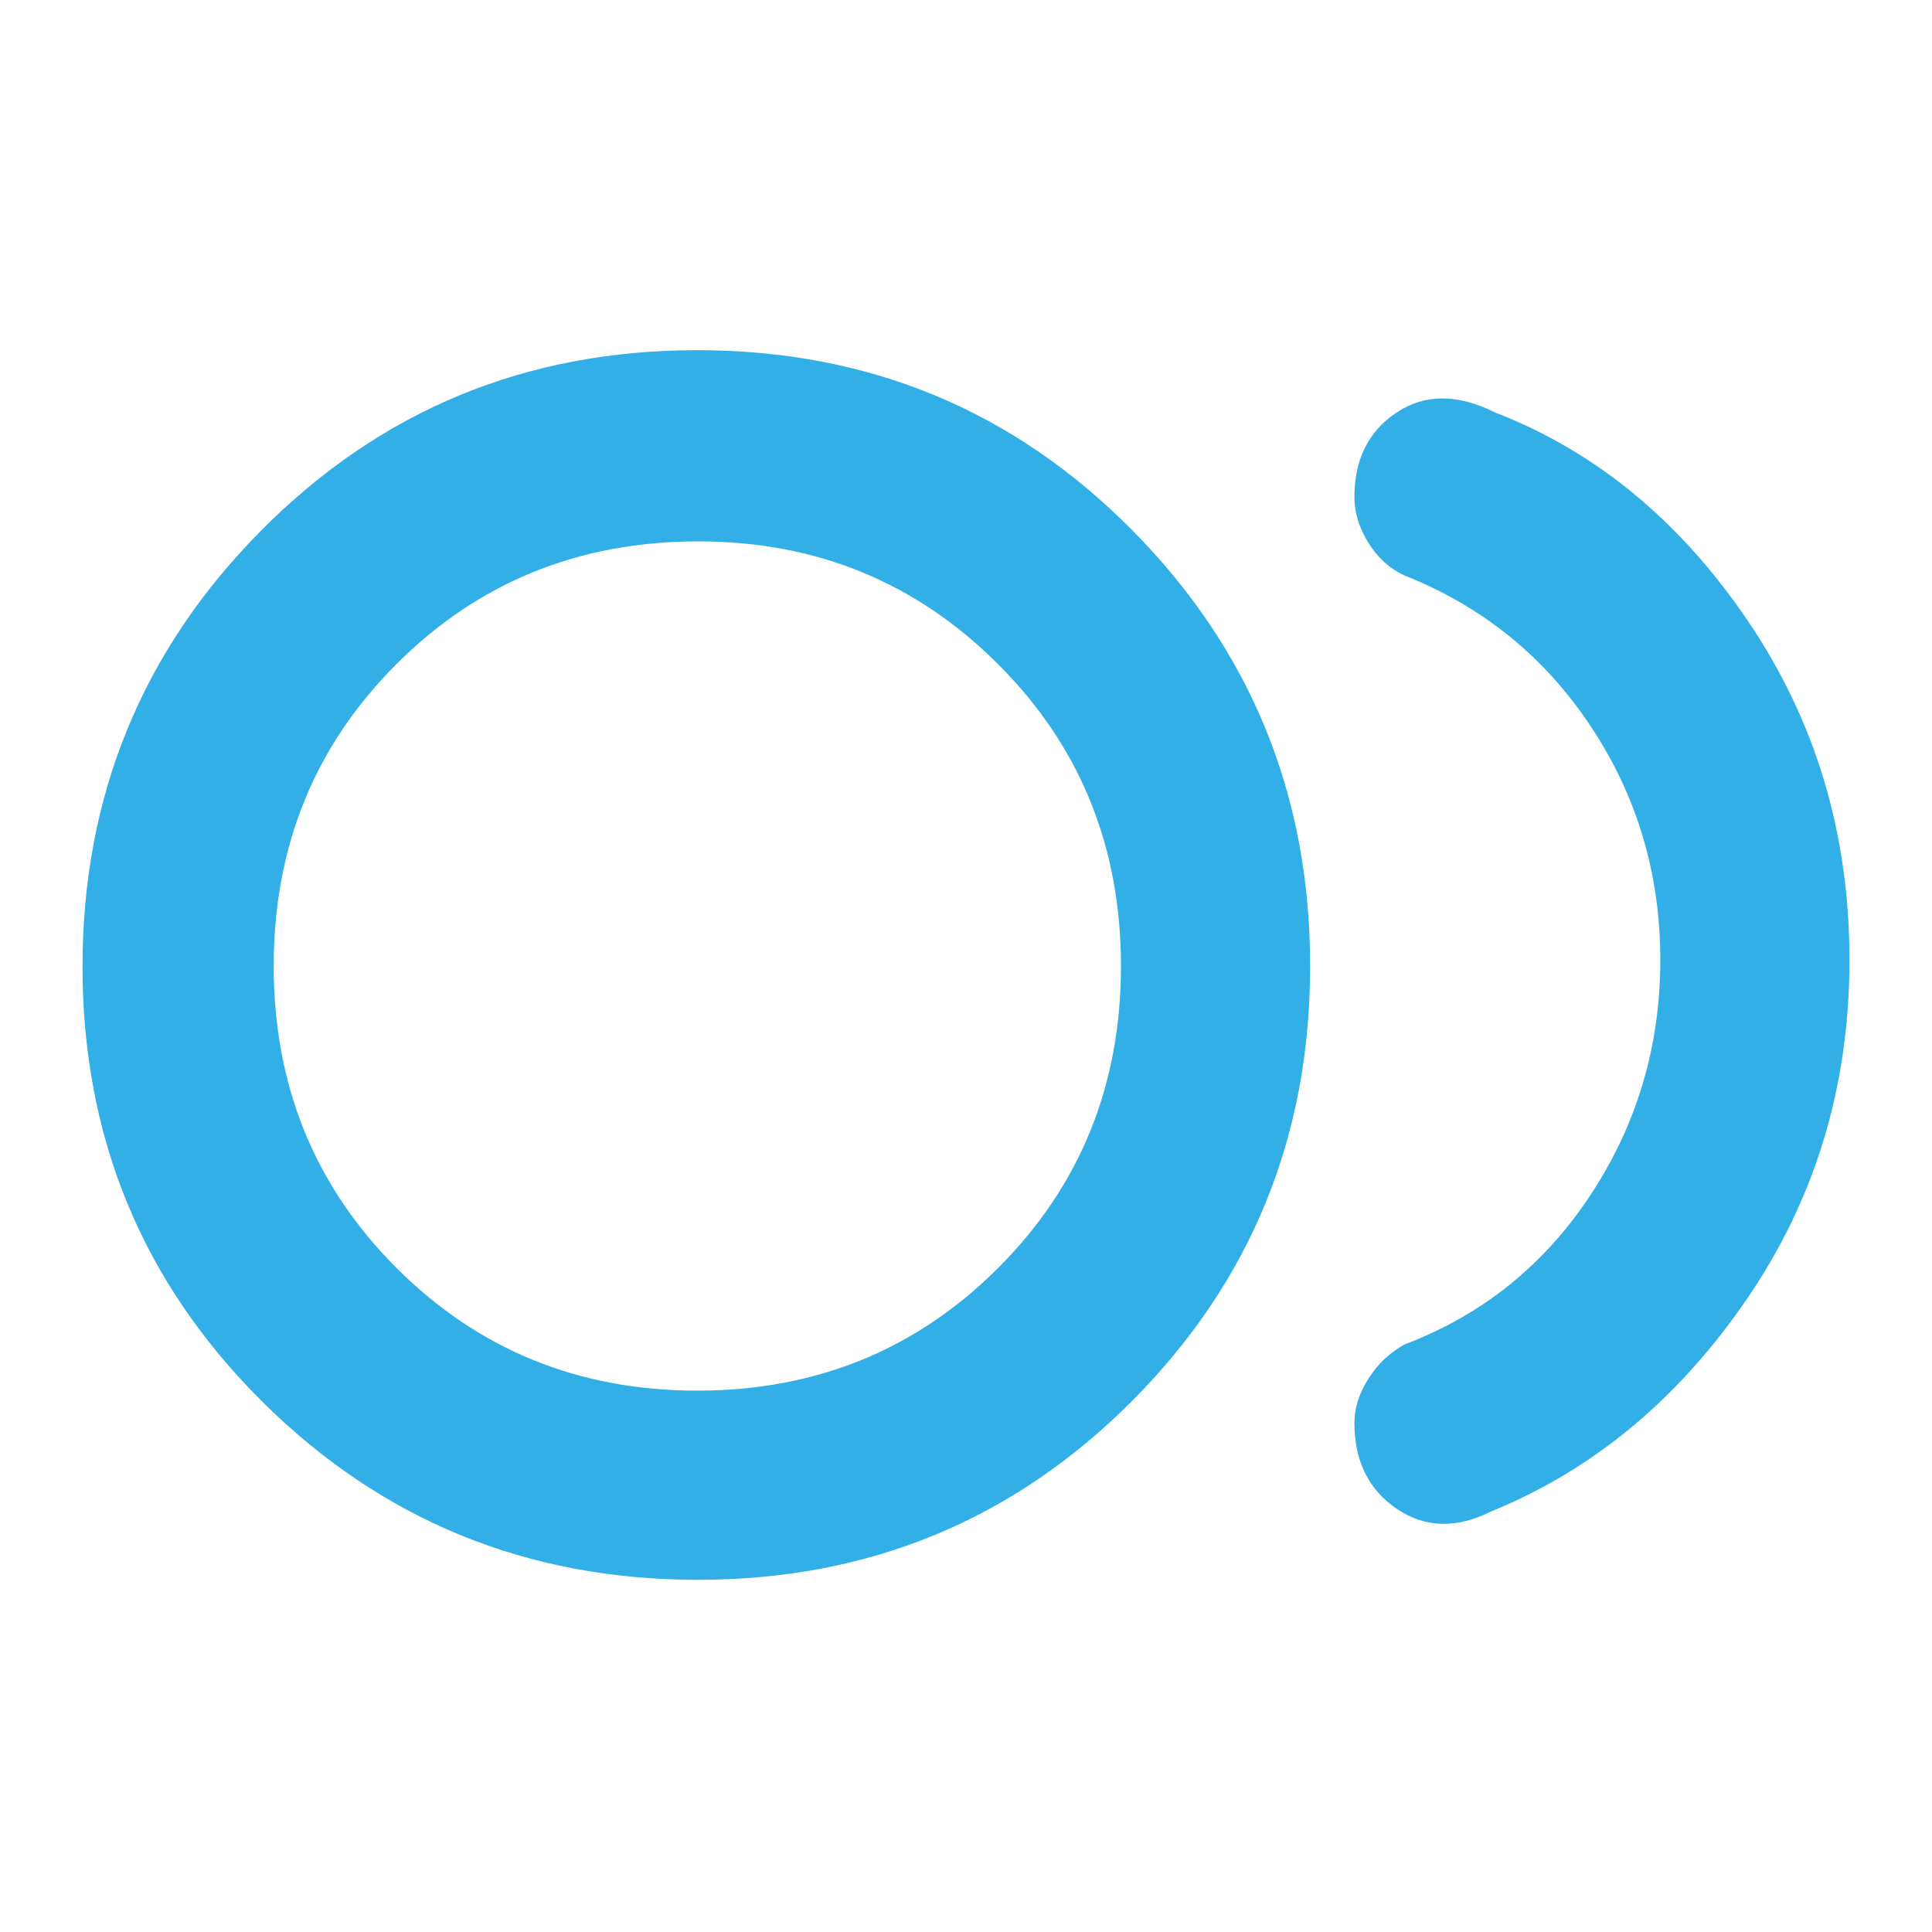 <svg xmlns="http://www.w3.org/2000/svg" height="48" viewBox="0 -960 960 960" width="48"><path fill="rgb(50, 175, 230)" d="M346.85-175q-127.51 0-216.68-88.69Q41-352.37 41-479.69 41-607 129.89-696.5t216.5-89.5Q474-786 562.5-696.65 651-607.29 651-479.98q0 127.32-88.53 216.15Q473.94-175 346.85-175Zm.15-305Zm394 271q-26 13-47-1.31T673-253q0-11 7-22t18-17q58-22 92.5-74.5T825-483q0-64-34.5-116T698-674q-11-5-18-16.21T673-713q0-28.11 21-42.06 21-13.94 49 .06 75 29 125.5 103.5T919-483q0 94-51 168.5T741-209Zm-394.51-60Q435-269 496-329.99q61-60.98 61-150Q557-569 495.92-630 434.85-691 347-691q-89.02 0-150.01 60.99-60.99 60.98-60.99 150Q136-391 196.99-330q60.98 61 149.5 61Z"/></svg>